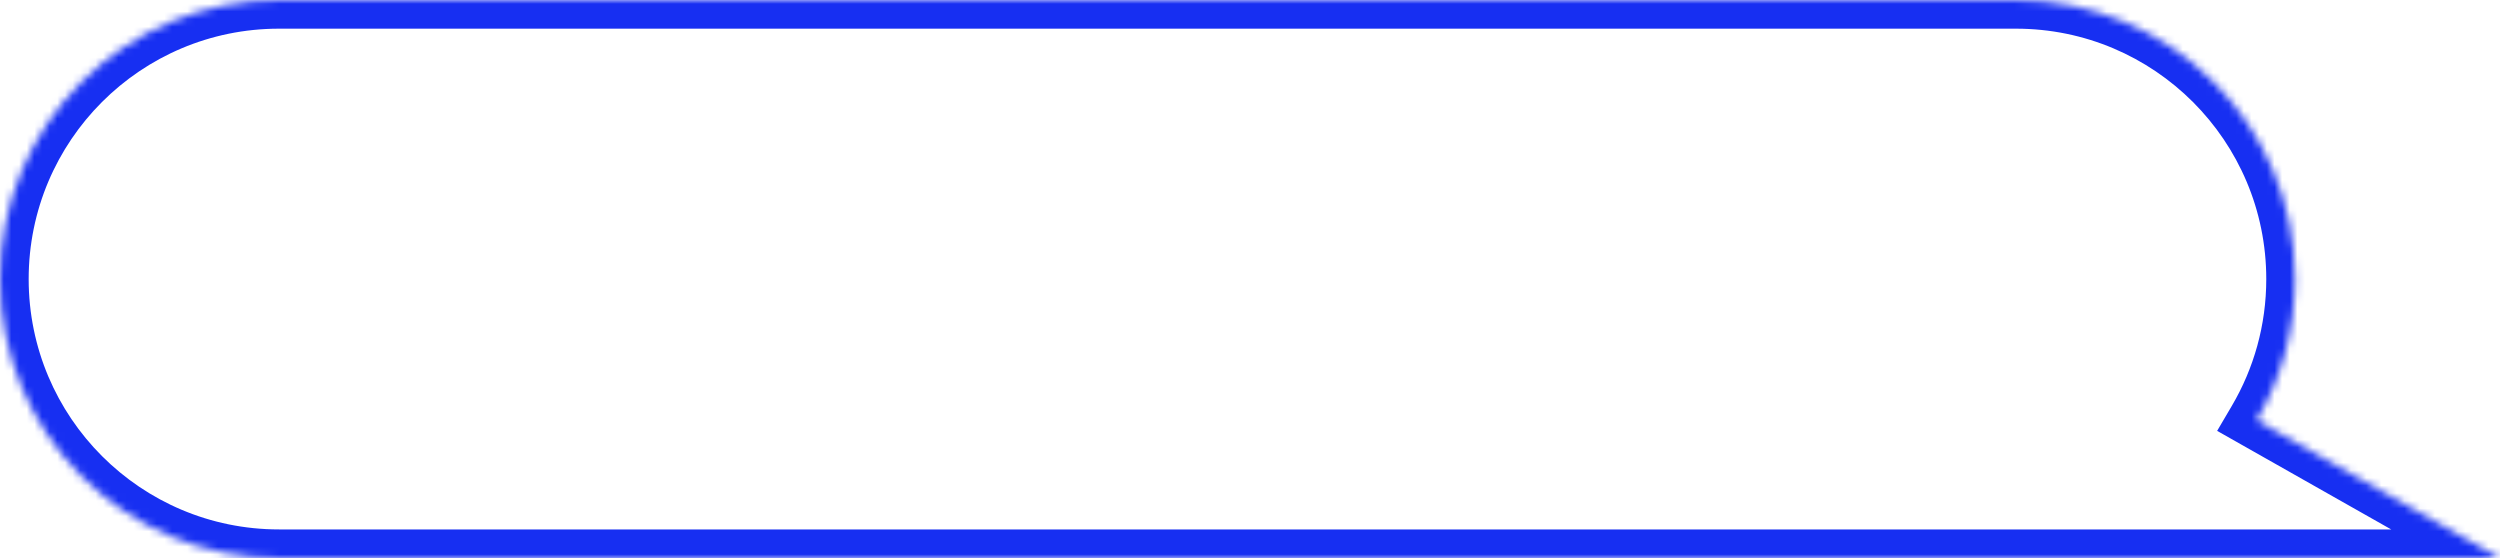 <svg width="327" height="73" viewBox="0 0 327 73" fill="none" xmlns="http://www.w3.org/2000/svg">
<mask id="path-1-inside-1_307_3148" fill="white">
<path fill-rule="evenodd" clip-rule="evenodd" d="M36.5 0C16.342 0 0 16.342 0 36.5C0 56.658 16.342 73 36.5 73H224.57H263.678H327L295.166 54.972C298.352 49.553 300.178 43.24 300.178 36.5C300.178 16.342 283.837 0 263.679 0H36.5Z"/>
</mask>
<path d="M327 73V76.75H341.232L328.848 69.737L327 73ZM295.166 54.972L291.933 53.071L290.002 56.357L293.318 58.235L295.166 54.972ZM3.75 36.5C3.75 18.413 18.413 3.75 36.5 3.75V-3.75C14.271 -3.75 -3.75 14.271 -3.75 36.5H3.75ZM36.5 69.25C18.413 69.25 3.75 54.587 3.75 36.5H-3.75C-3.75 58.73 14.271 76.75 36.5 76.75V69.25ZM224.57 69.25H36.5V76.75H224.57V69.25ZM224.57 76.75H263.678V69.25H224.57V76.75ZM263.678 76.75H327V69.25H263.678V76.75ZM328.848 69.737L297.014 51.709L293.318 58.235L325.152 76.263L328.848 69.737ZM296.428 36.5C296.428 42.554 294.789 48.213 291.933 53.071L298.399 56.872C301.914 50.894 303.928 43.926 303.928 36.5H296.428ZM263.679 3.75C281.766 3.75 296.428 18.413 296.428 36.5H303.928C303.928 14.271 285.908 -3.75 263.679 -3.75V3.75ZM36.5 3.75H263.679V-3.75H36.5V3.75Z" fill="#172FF2" mask="url(#path-1-inside-1_307_3148)"/>
</svg>
